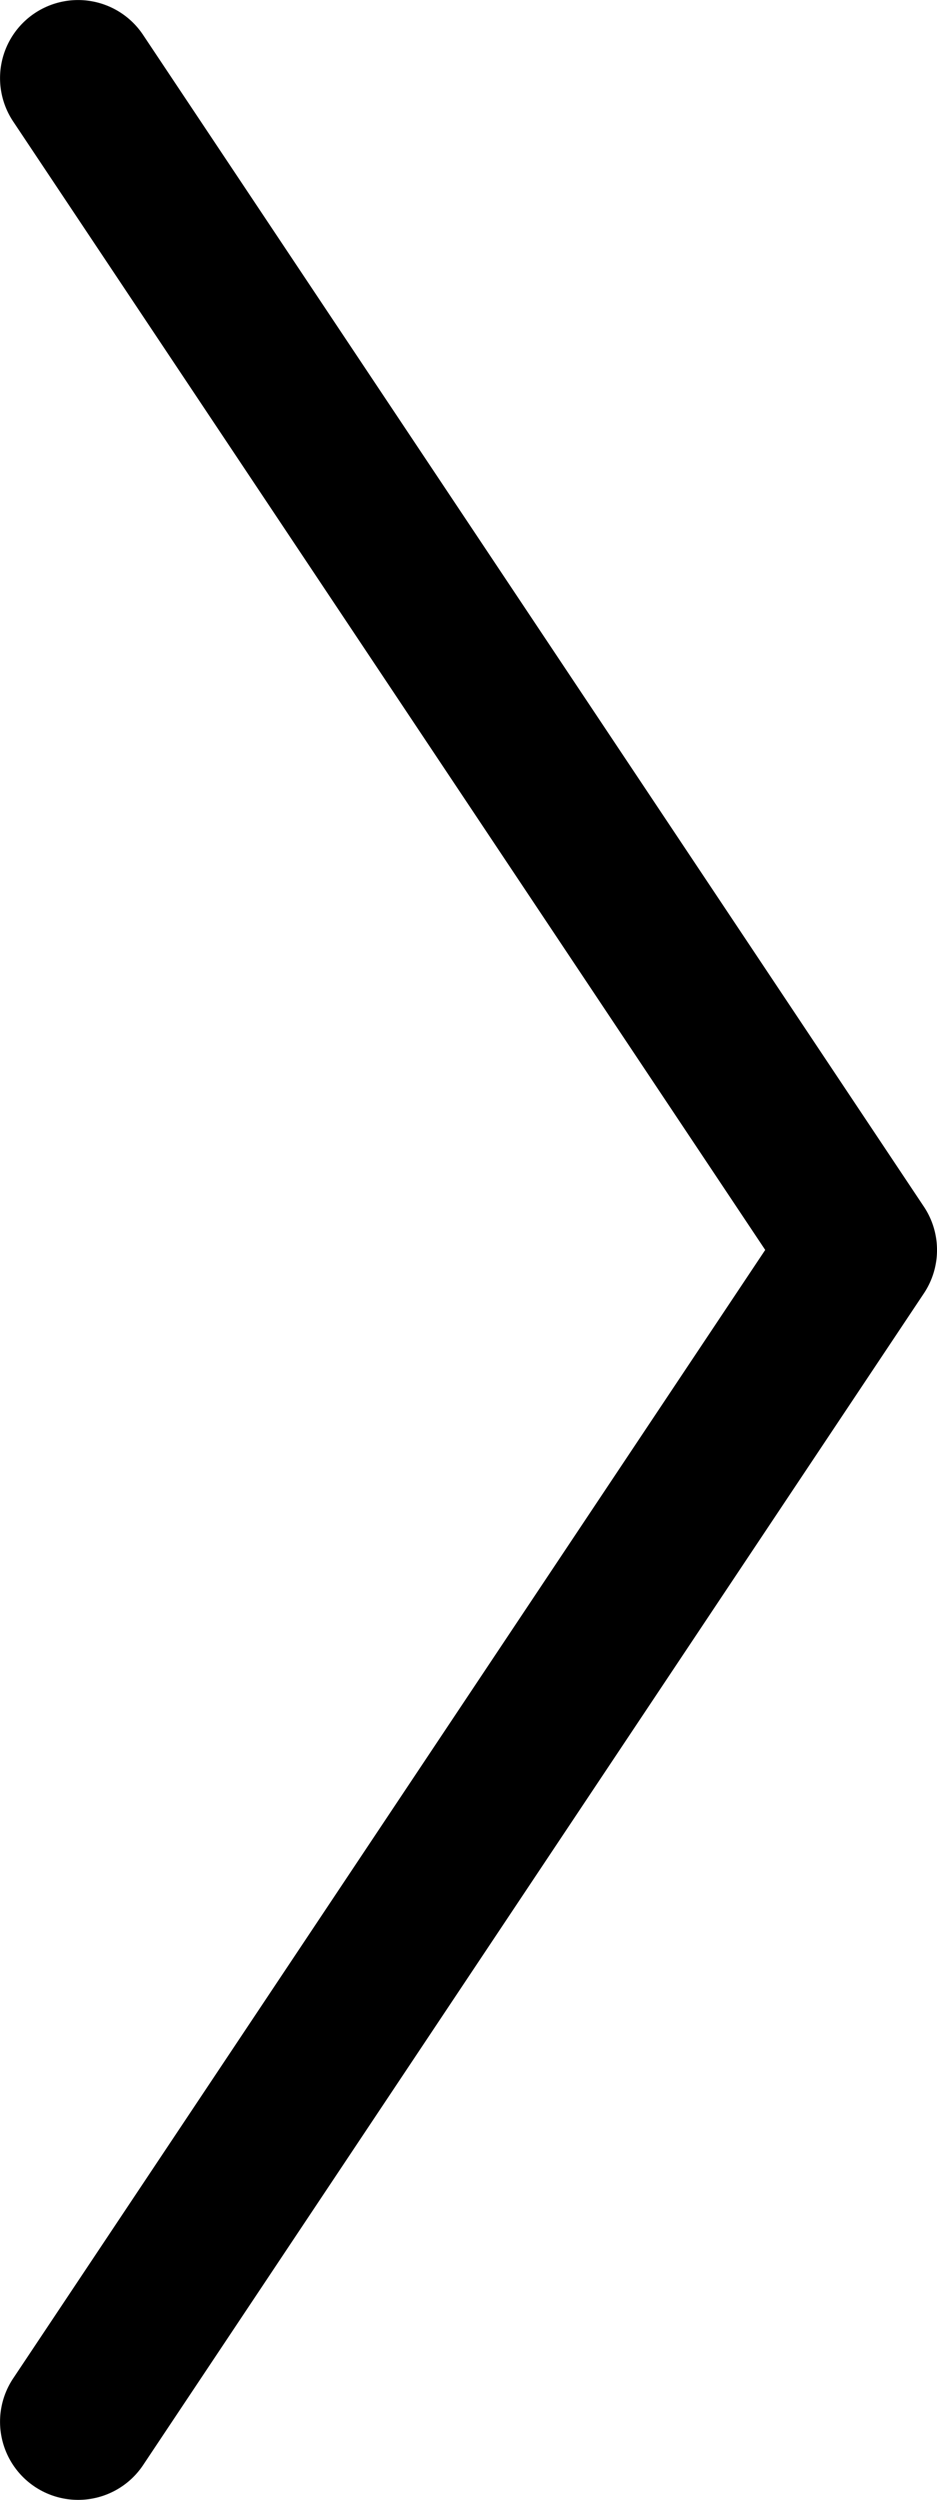 <svg xmlns="http://www.w3.org/2000/svg" width="6" height="16" viewBox="0 0 6 16">
  <g id="ctrl-left" transform="translate(5.5 0.5)">
    <path id="Path" d="M-5,15.5a.5.5,0,0,1-.277-.084.5.5,0,0,1-.139-.693L-.6,7.5-5.416.277a.5.5,0,0,1,.139-.693.5.5,0,0,1,.693.139l5,7.5a.5.5,0,0,1,0,.555l-5,7.5A.5.5,0,0,1-5,15.5Z"/>
  </g>
</svg>
